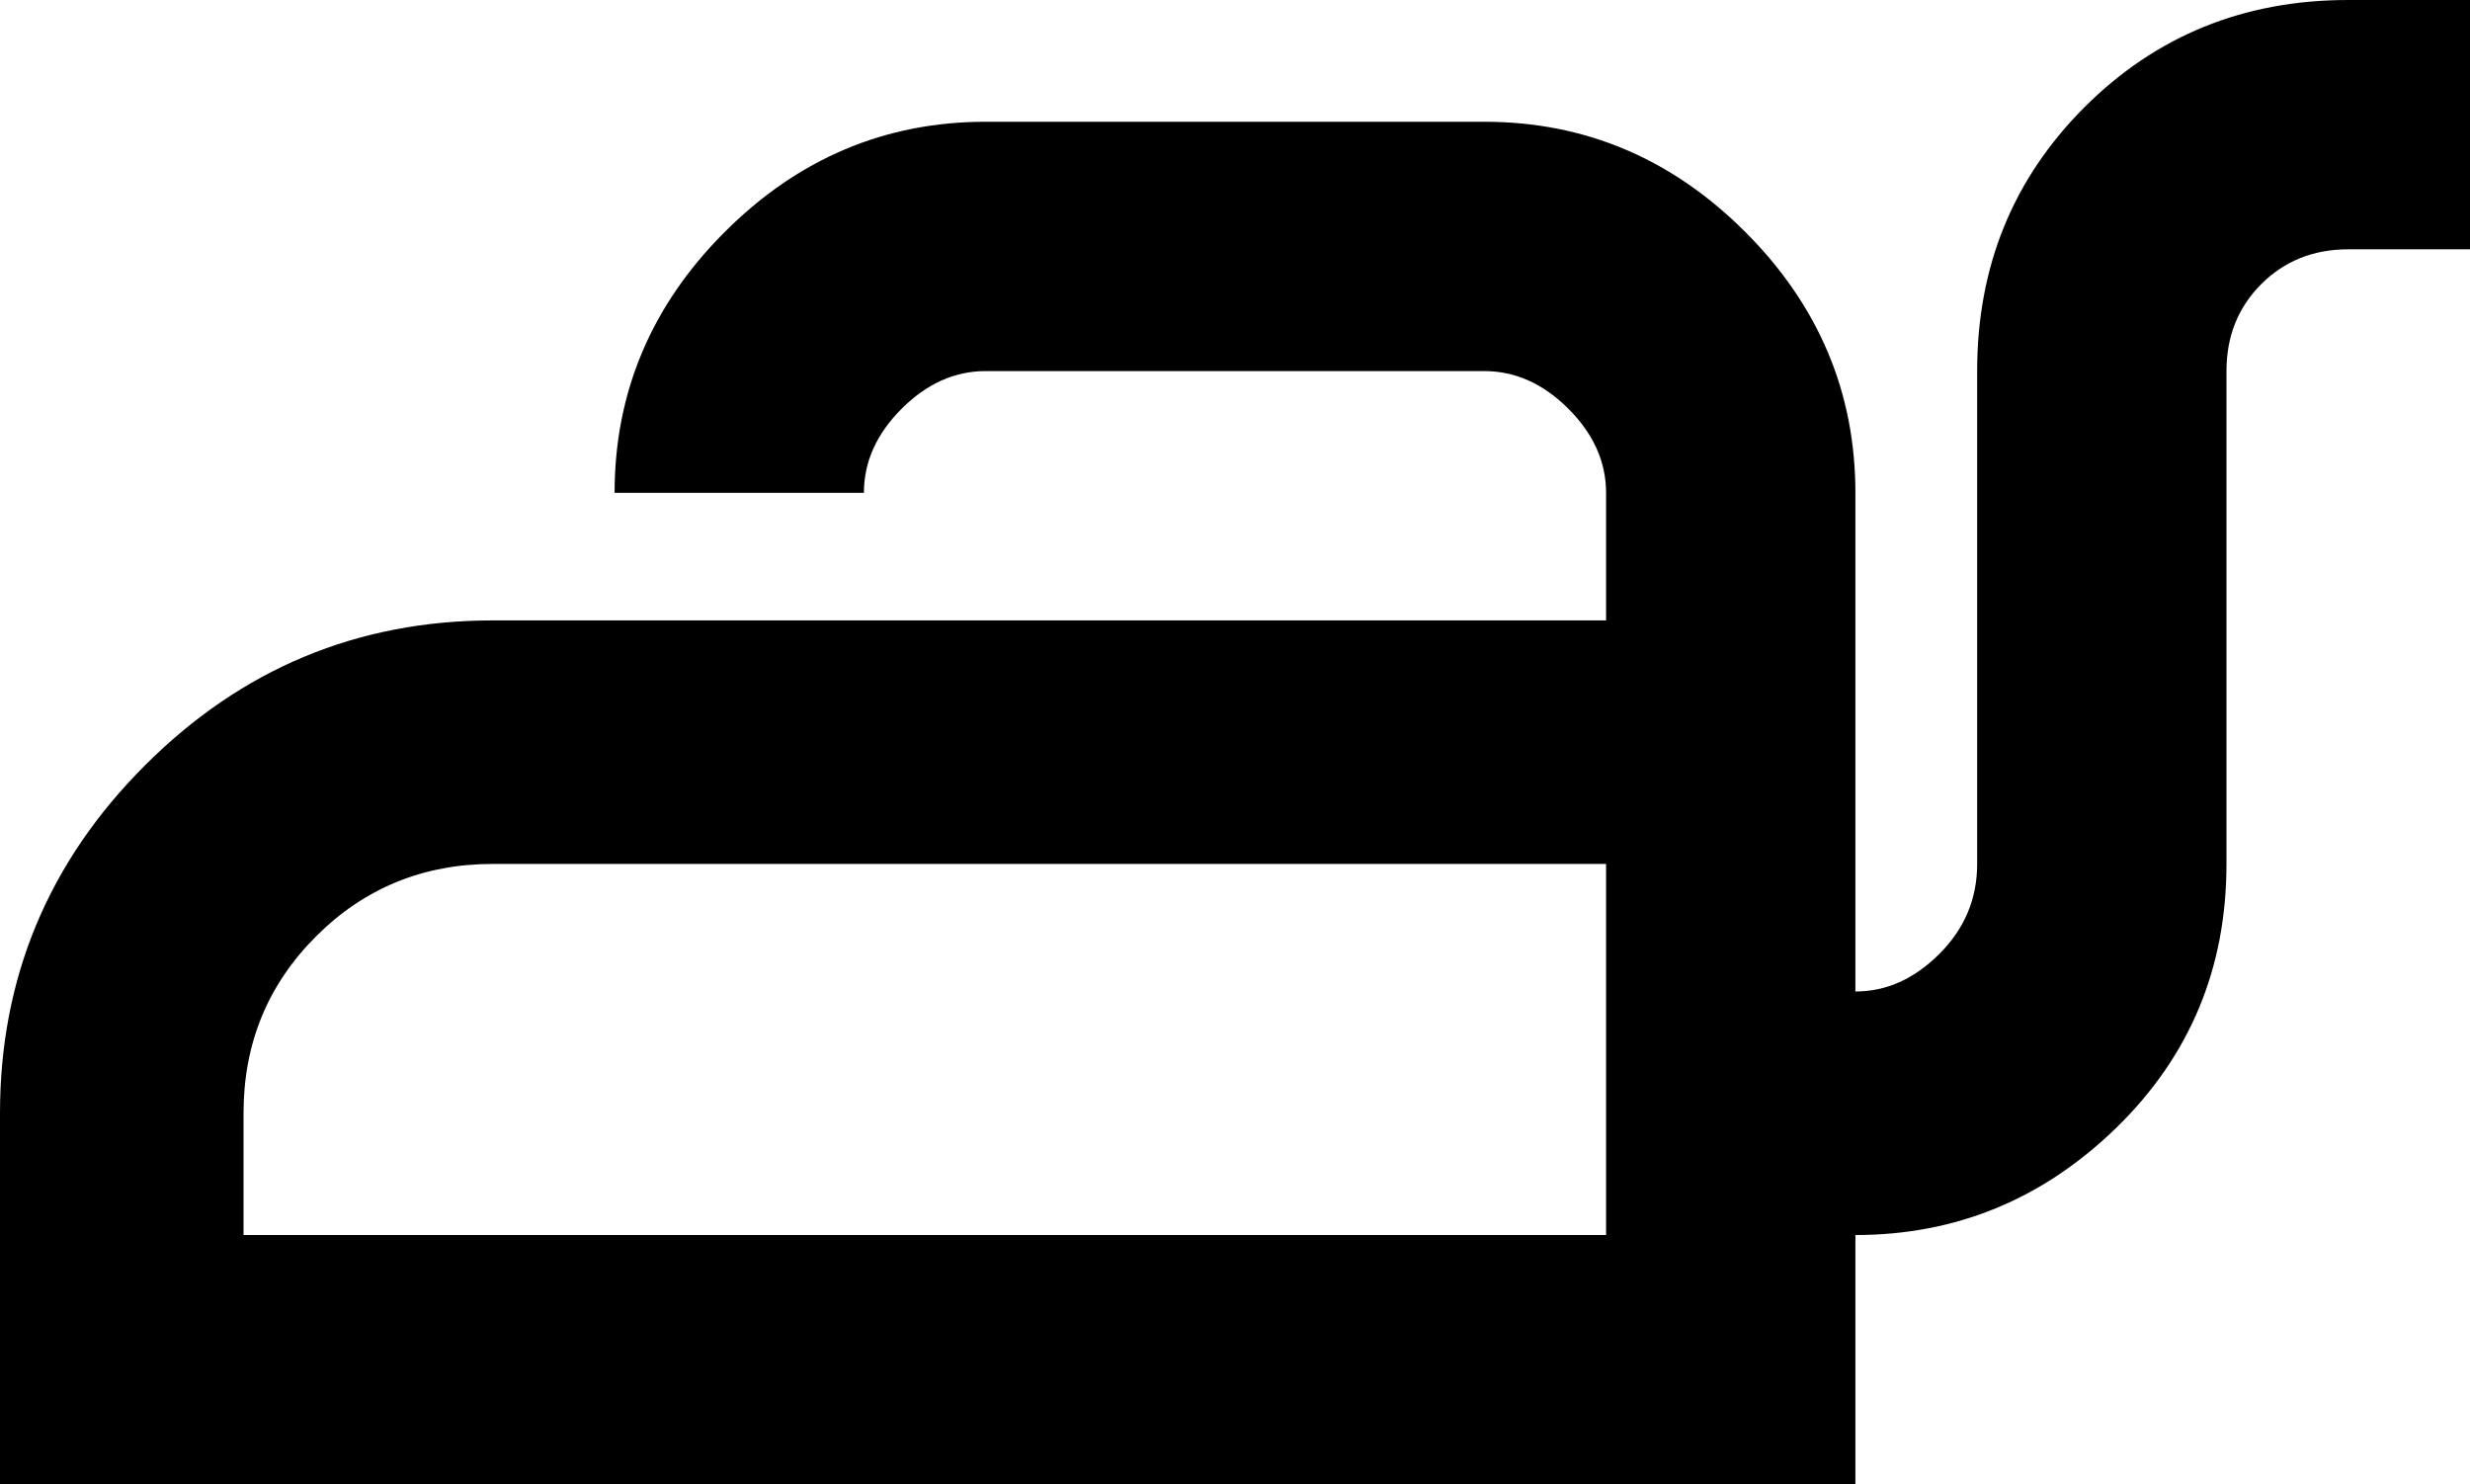 <svg xmlns="http://www.w3.org/2000/svg" viewBox="43 64 426 256">
      <g transform="scale(1 -1) translate(0 -384)">
        <path d="M448 320Q421 320 402.5 301.5Q384 283 384 256V171Q384 162 377.5 155.5Q371 149 363 149V235Q363 261 344.0 280.0Q325 299 299 299H213Q187 299 168.0 280.0Q149 261 149 235H192Q192 243 198.5 249.5Q205 256 213 256H299Q307 256 313.5 249.5Q320 243 320 235V213H128Q93 213 68.0 188.0Q43 163 43 128V64H363V107Q389 107 408.0 125.5Q427 144 427 171V256Q427 265 433.0 271.0Q439 277 448 277H469V320ZM320 107H85V128Q85 146 97.5 158.5Q110 171 128 171H320Z" />
      </g>
    </svg>